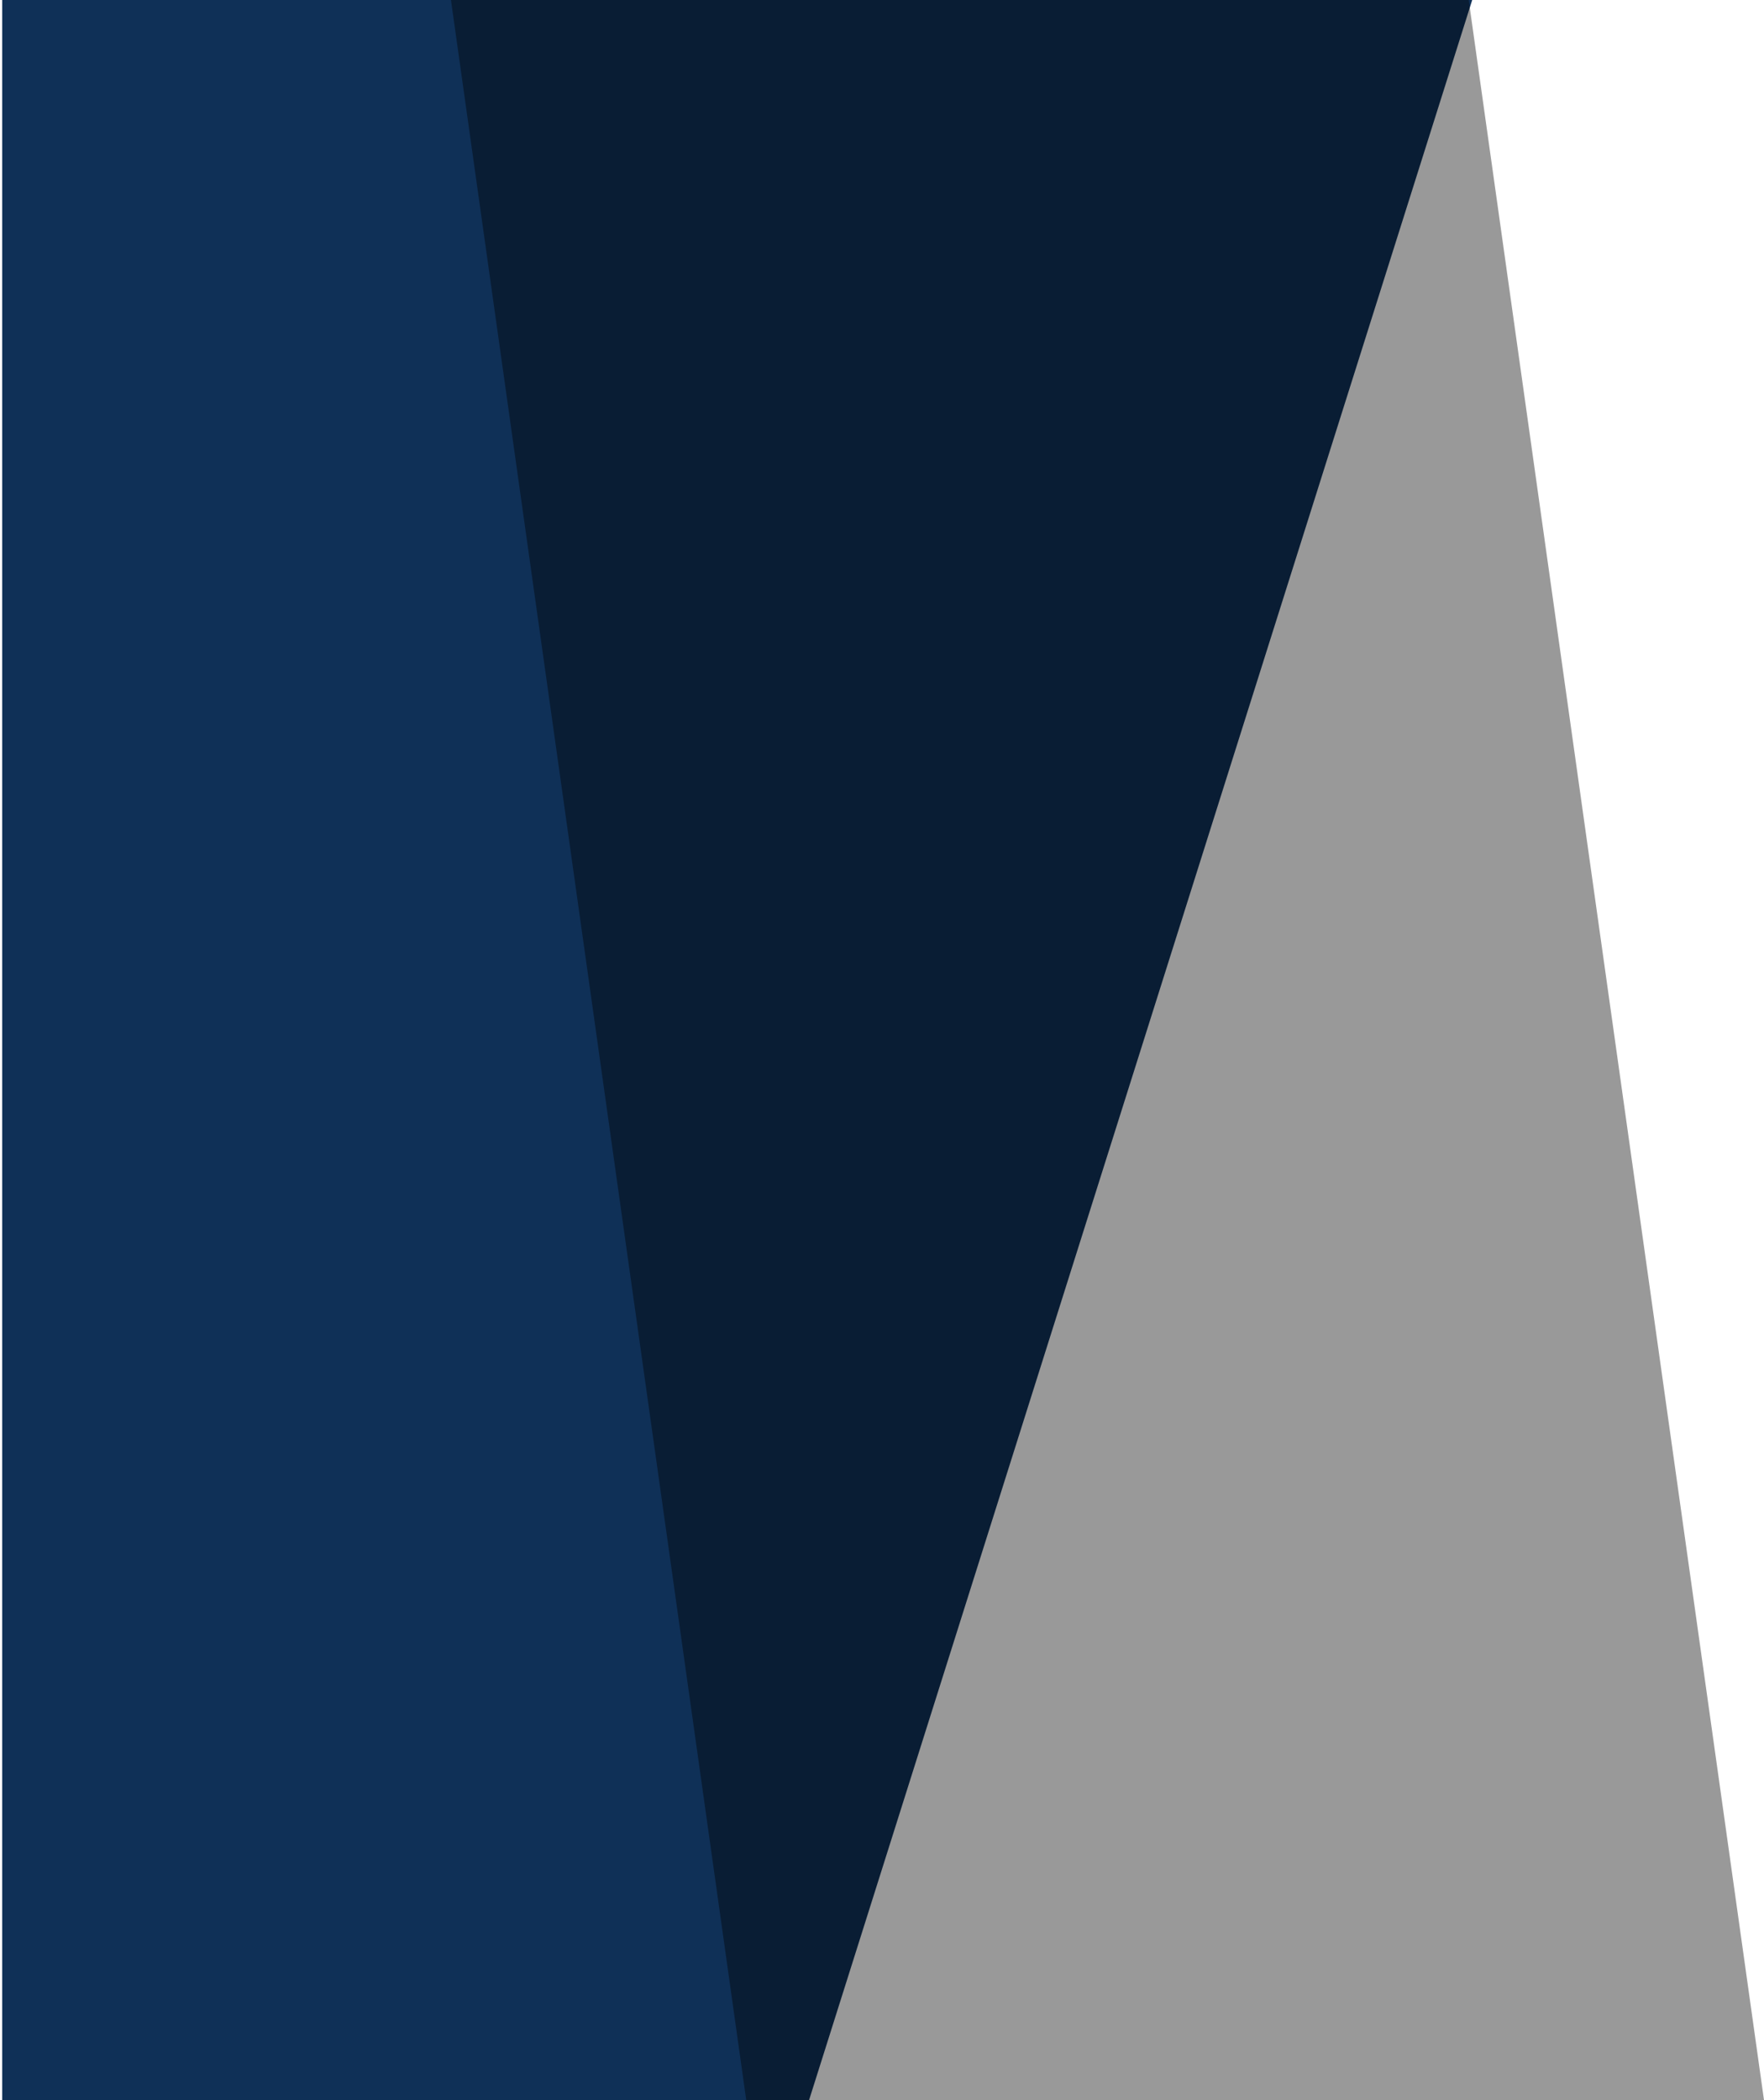 <svg width="399" height="475" viewBox="0 0 399 475" fill="none" xmlns="http://www.w3.org/2000/svg">
<path d="M0.5 0L333 0L183 475H0.5V0Z" fill="#0F3057"/>
<path d="M102 0H332.208L399 475H168.792L102 0Z" fill="black" fill-opacity="0.4"/>
</svg>
